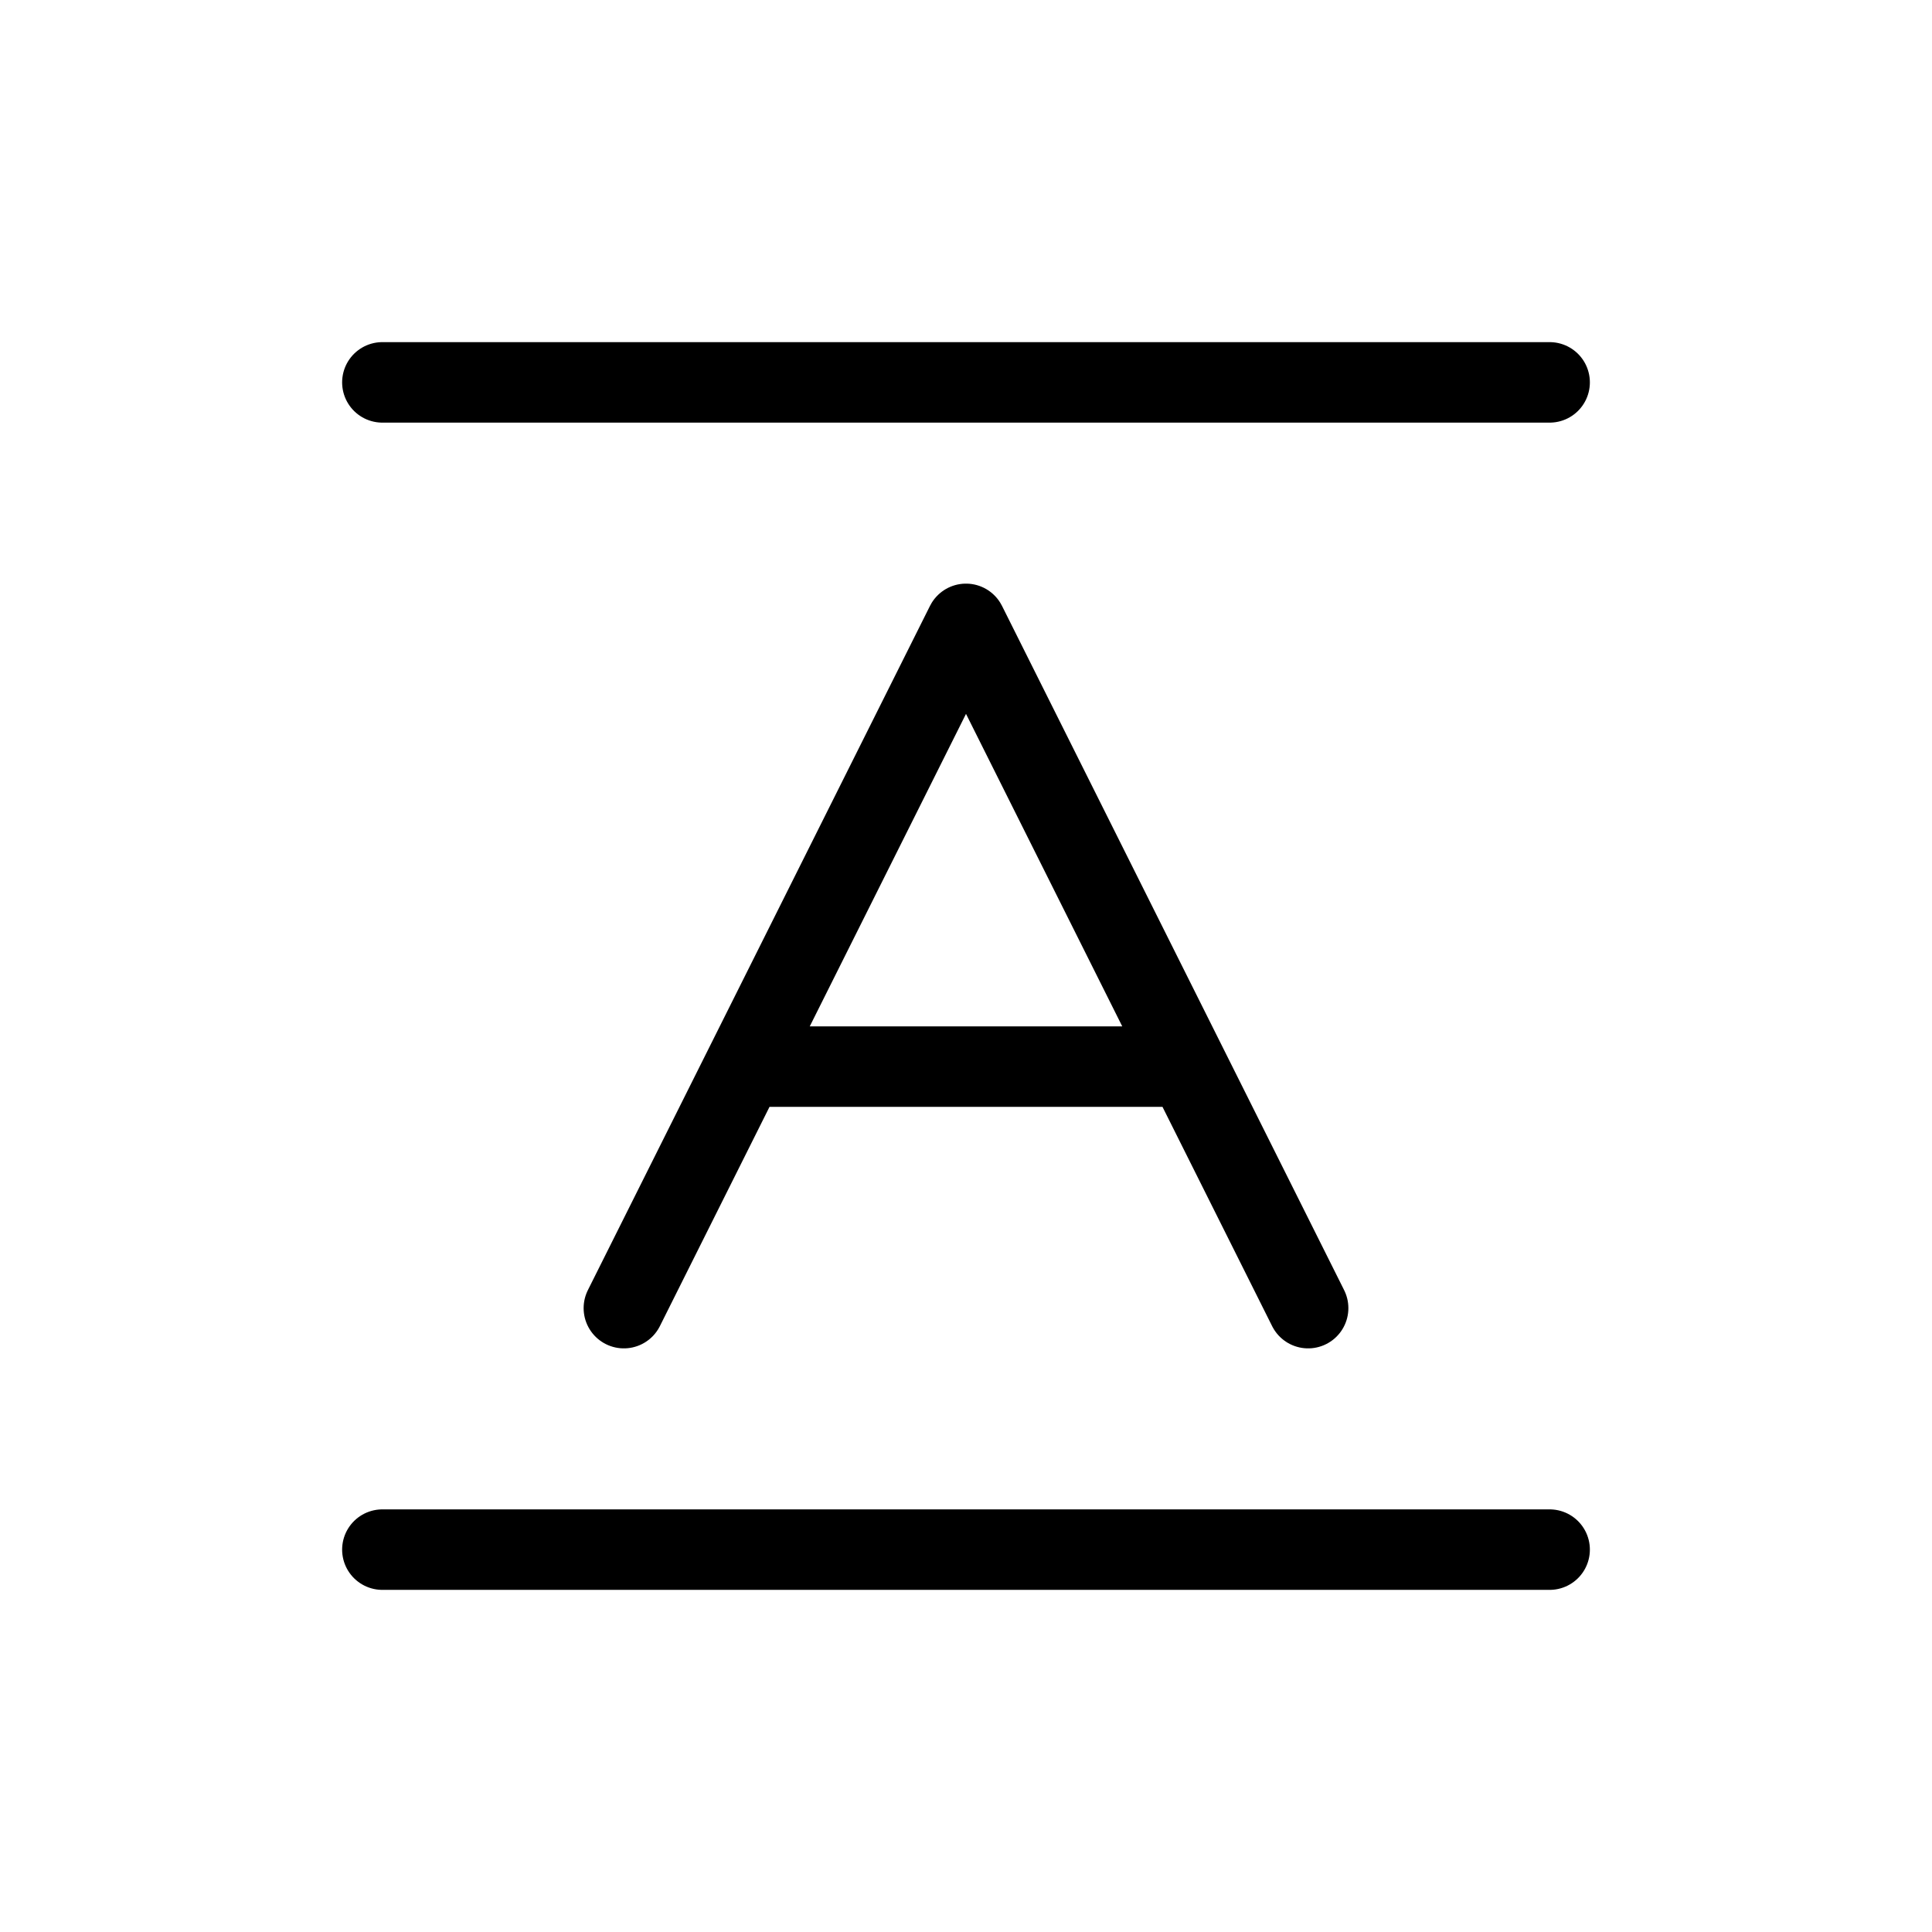 <svg width="24" height="24" viewBox="0 0 24 24" fill="none" xmlns="http://www.w3.org/2000/svg">
<path d="M4.75 19.25H19.25M9.25 13.25H14.75M9.25 13.25L7.75 16.25M9.25 13.25L12 7.75L14.75 13.25M14.75 13.25L16.25 16.25M4.75 4.75H19.25" stroke="currentColor" stroke-linecap="round" stroke-linejoin="round"/>
</svg>
